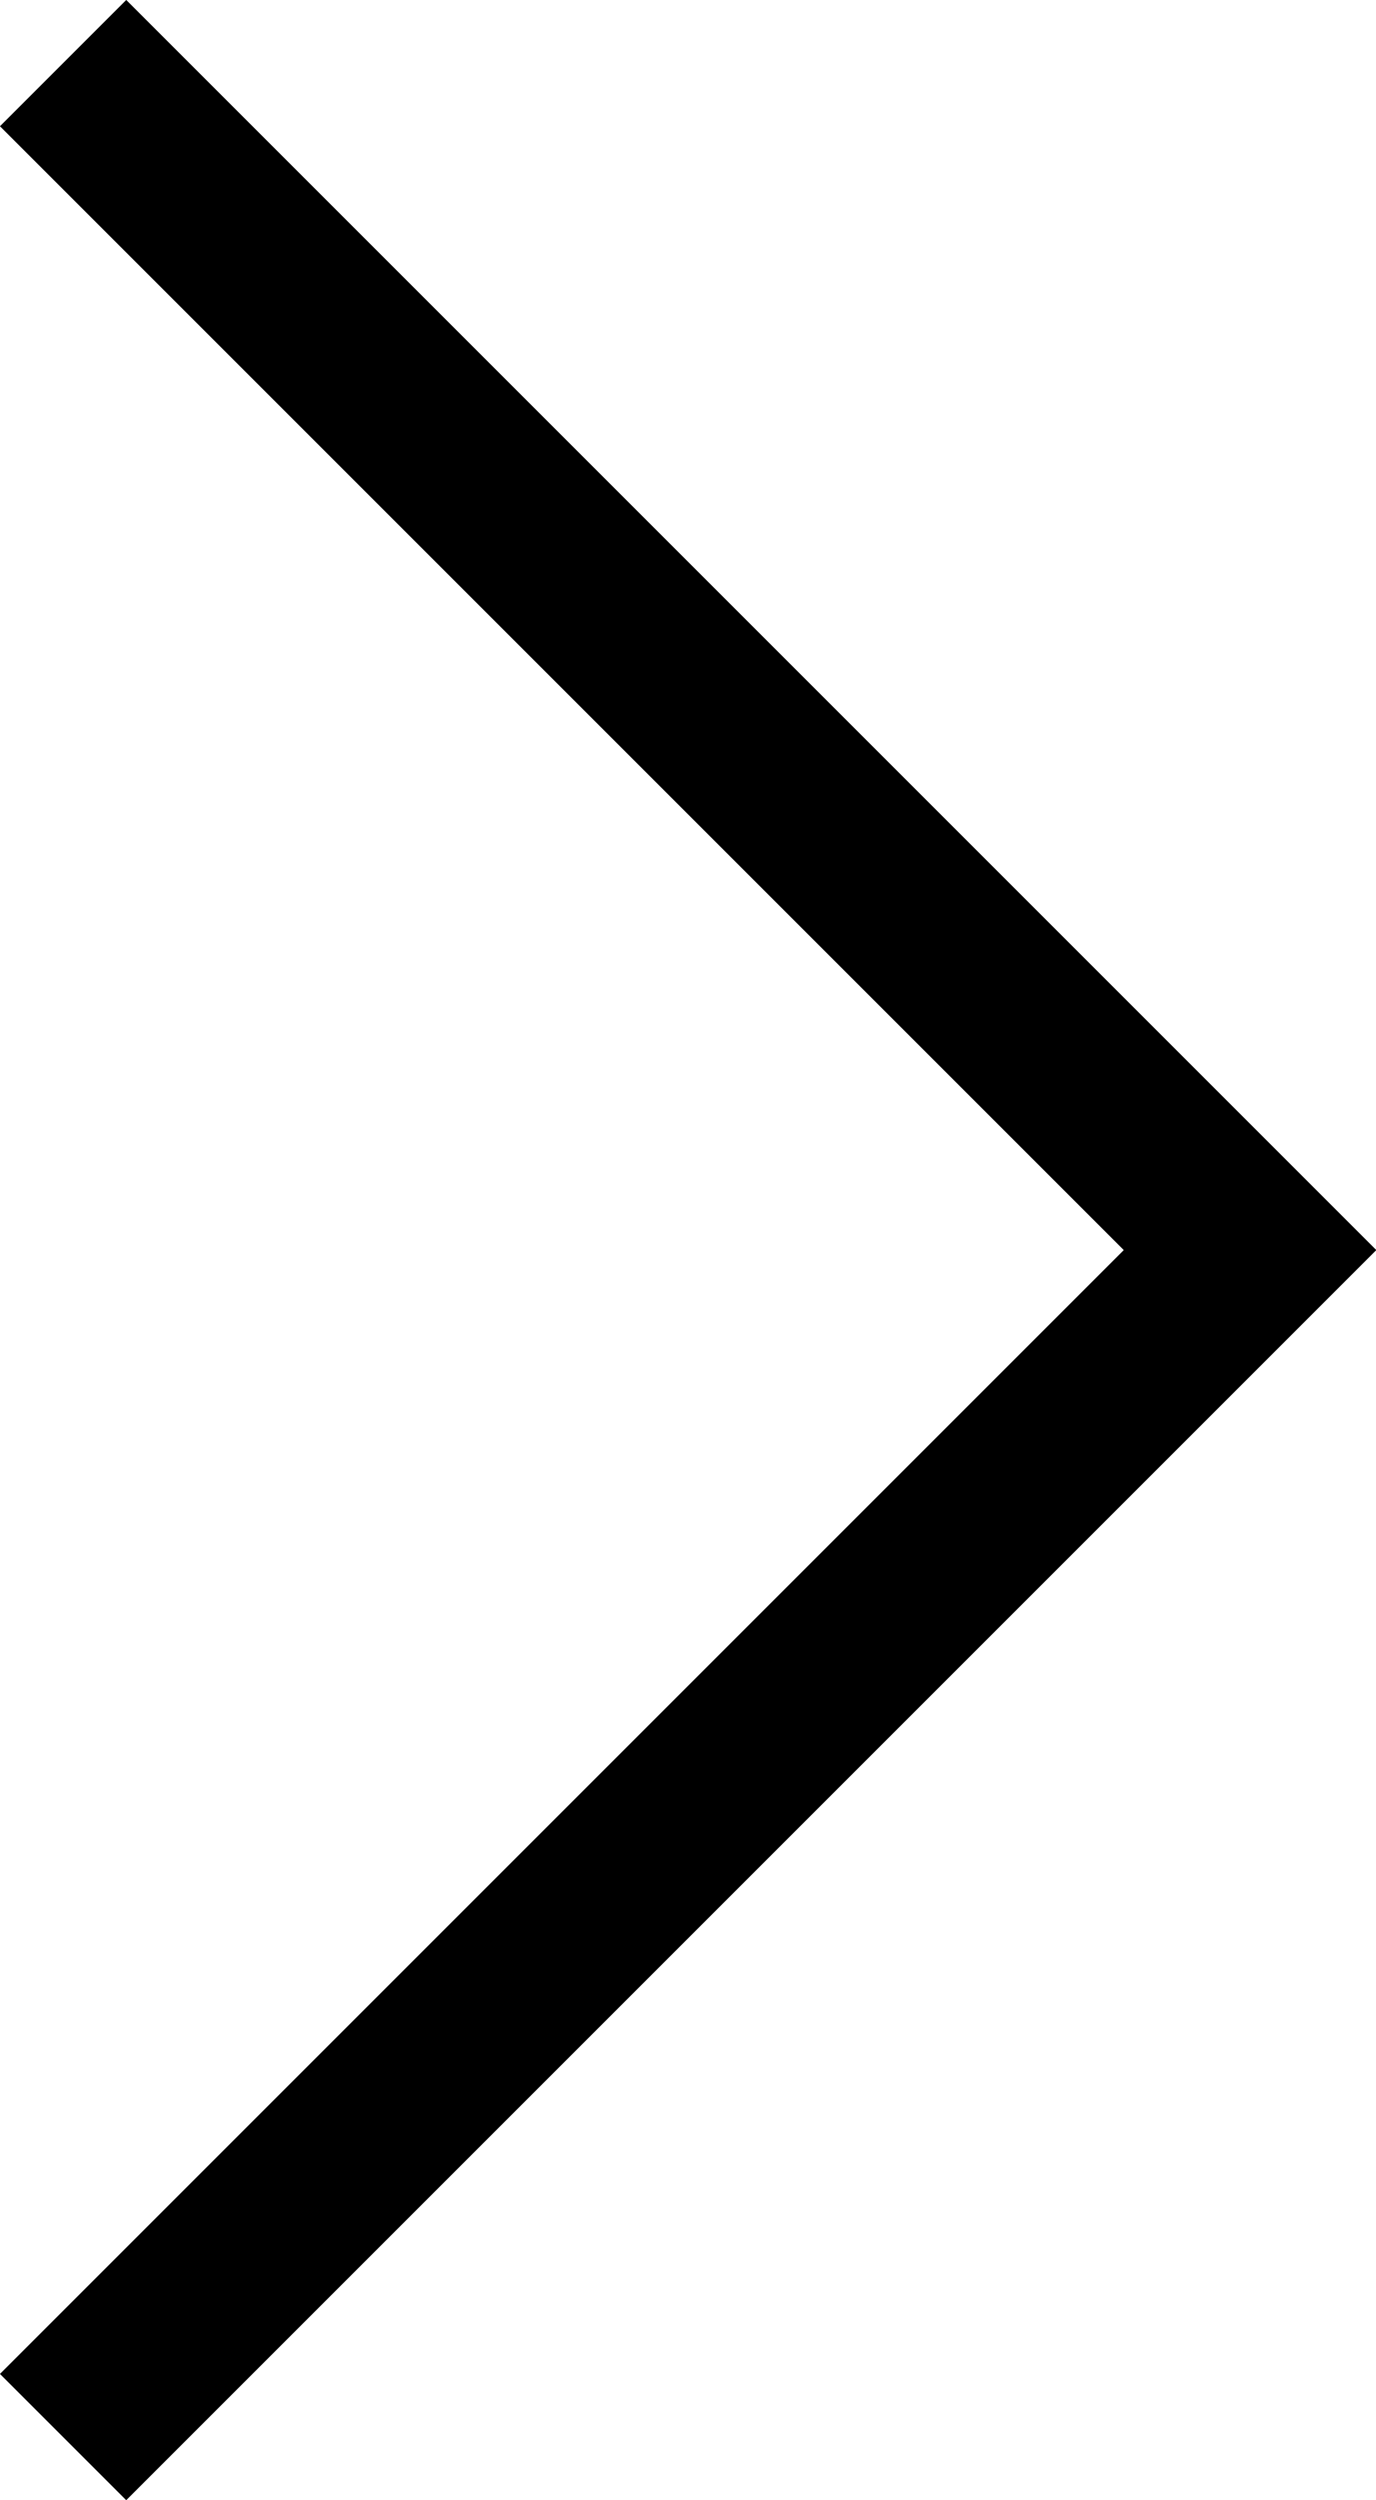 <svg xmlns="http://www.w3.org/2000/svg" viewBox="0 0 5.779 10.5">
  <defs>
    <style>
      .cls-1 {
        fill: none;
        stroke: #000;
        stroke-width: 0.75px;
      }
    </style>
  </defs>
  <path id="Path_8417" data-name="Path 8417" class="cls-1" d="M3276.927,86.185l4.985,4.985-4.985,4.985" transform="translate(-3276.662 -85.92)"/>
</svg>
